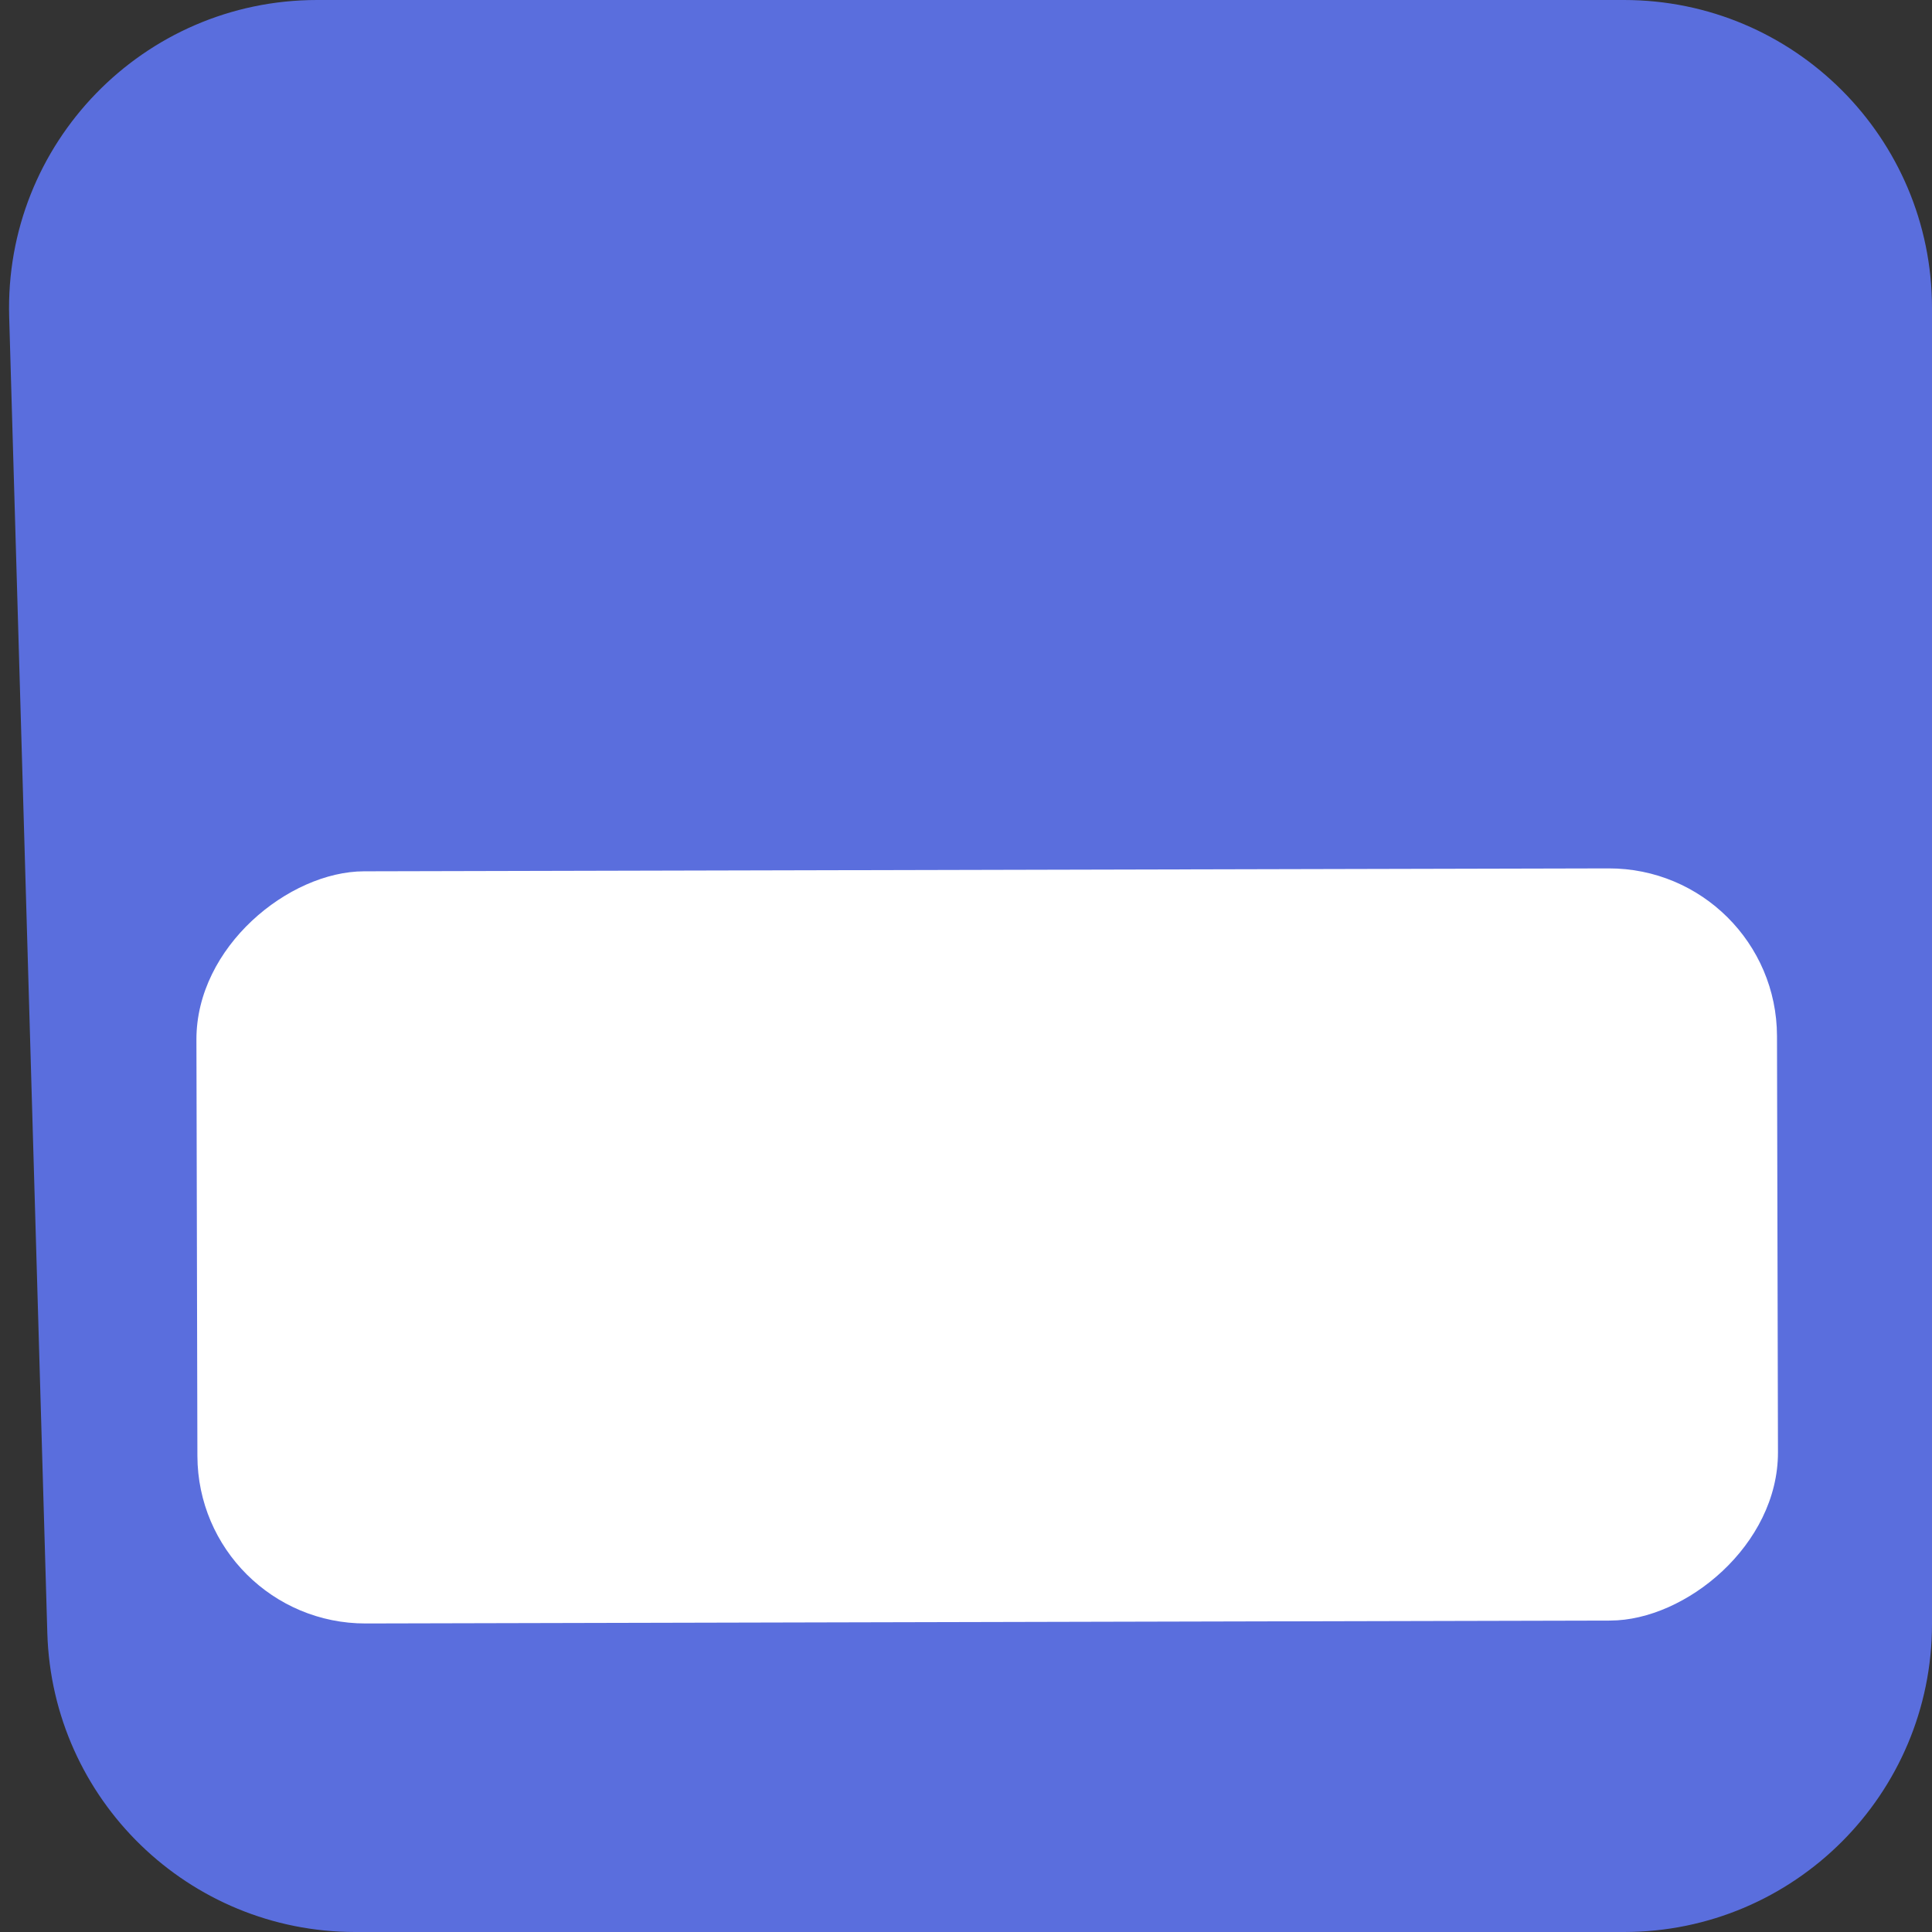 <svg width="69" height="69" viewBox="0 0 69 69" fill="none" xmlns="http://www.w3.org/2000/svg">
<rect x="0" y="0" width="69" height="69" fill="#333333" stroke="none"/>
<path d="M0.328 11.319C0.148 5.121 5.123 0 11.323 0H58C64.075 0 69 4.925 69 11V58C69 64.075 64.075 69 58 69H12.686C6.735 69 1.863 64.267 1.69 58.319L0.328 11.319Z" fill="#5A6EDD"/>
<rect x="7.064" y="57.995" width="26.863" height="56.449" rx="6" transform="rotate(-90.134 7.064 57.995)" fill="white"/>
</svg>
